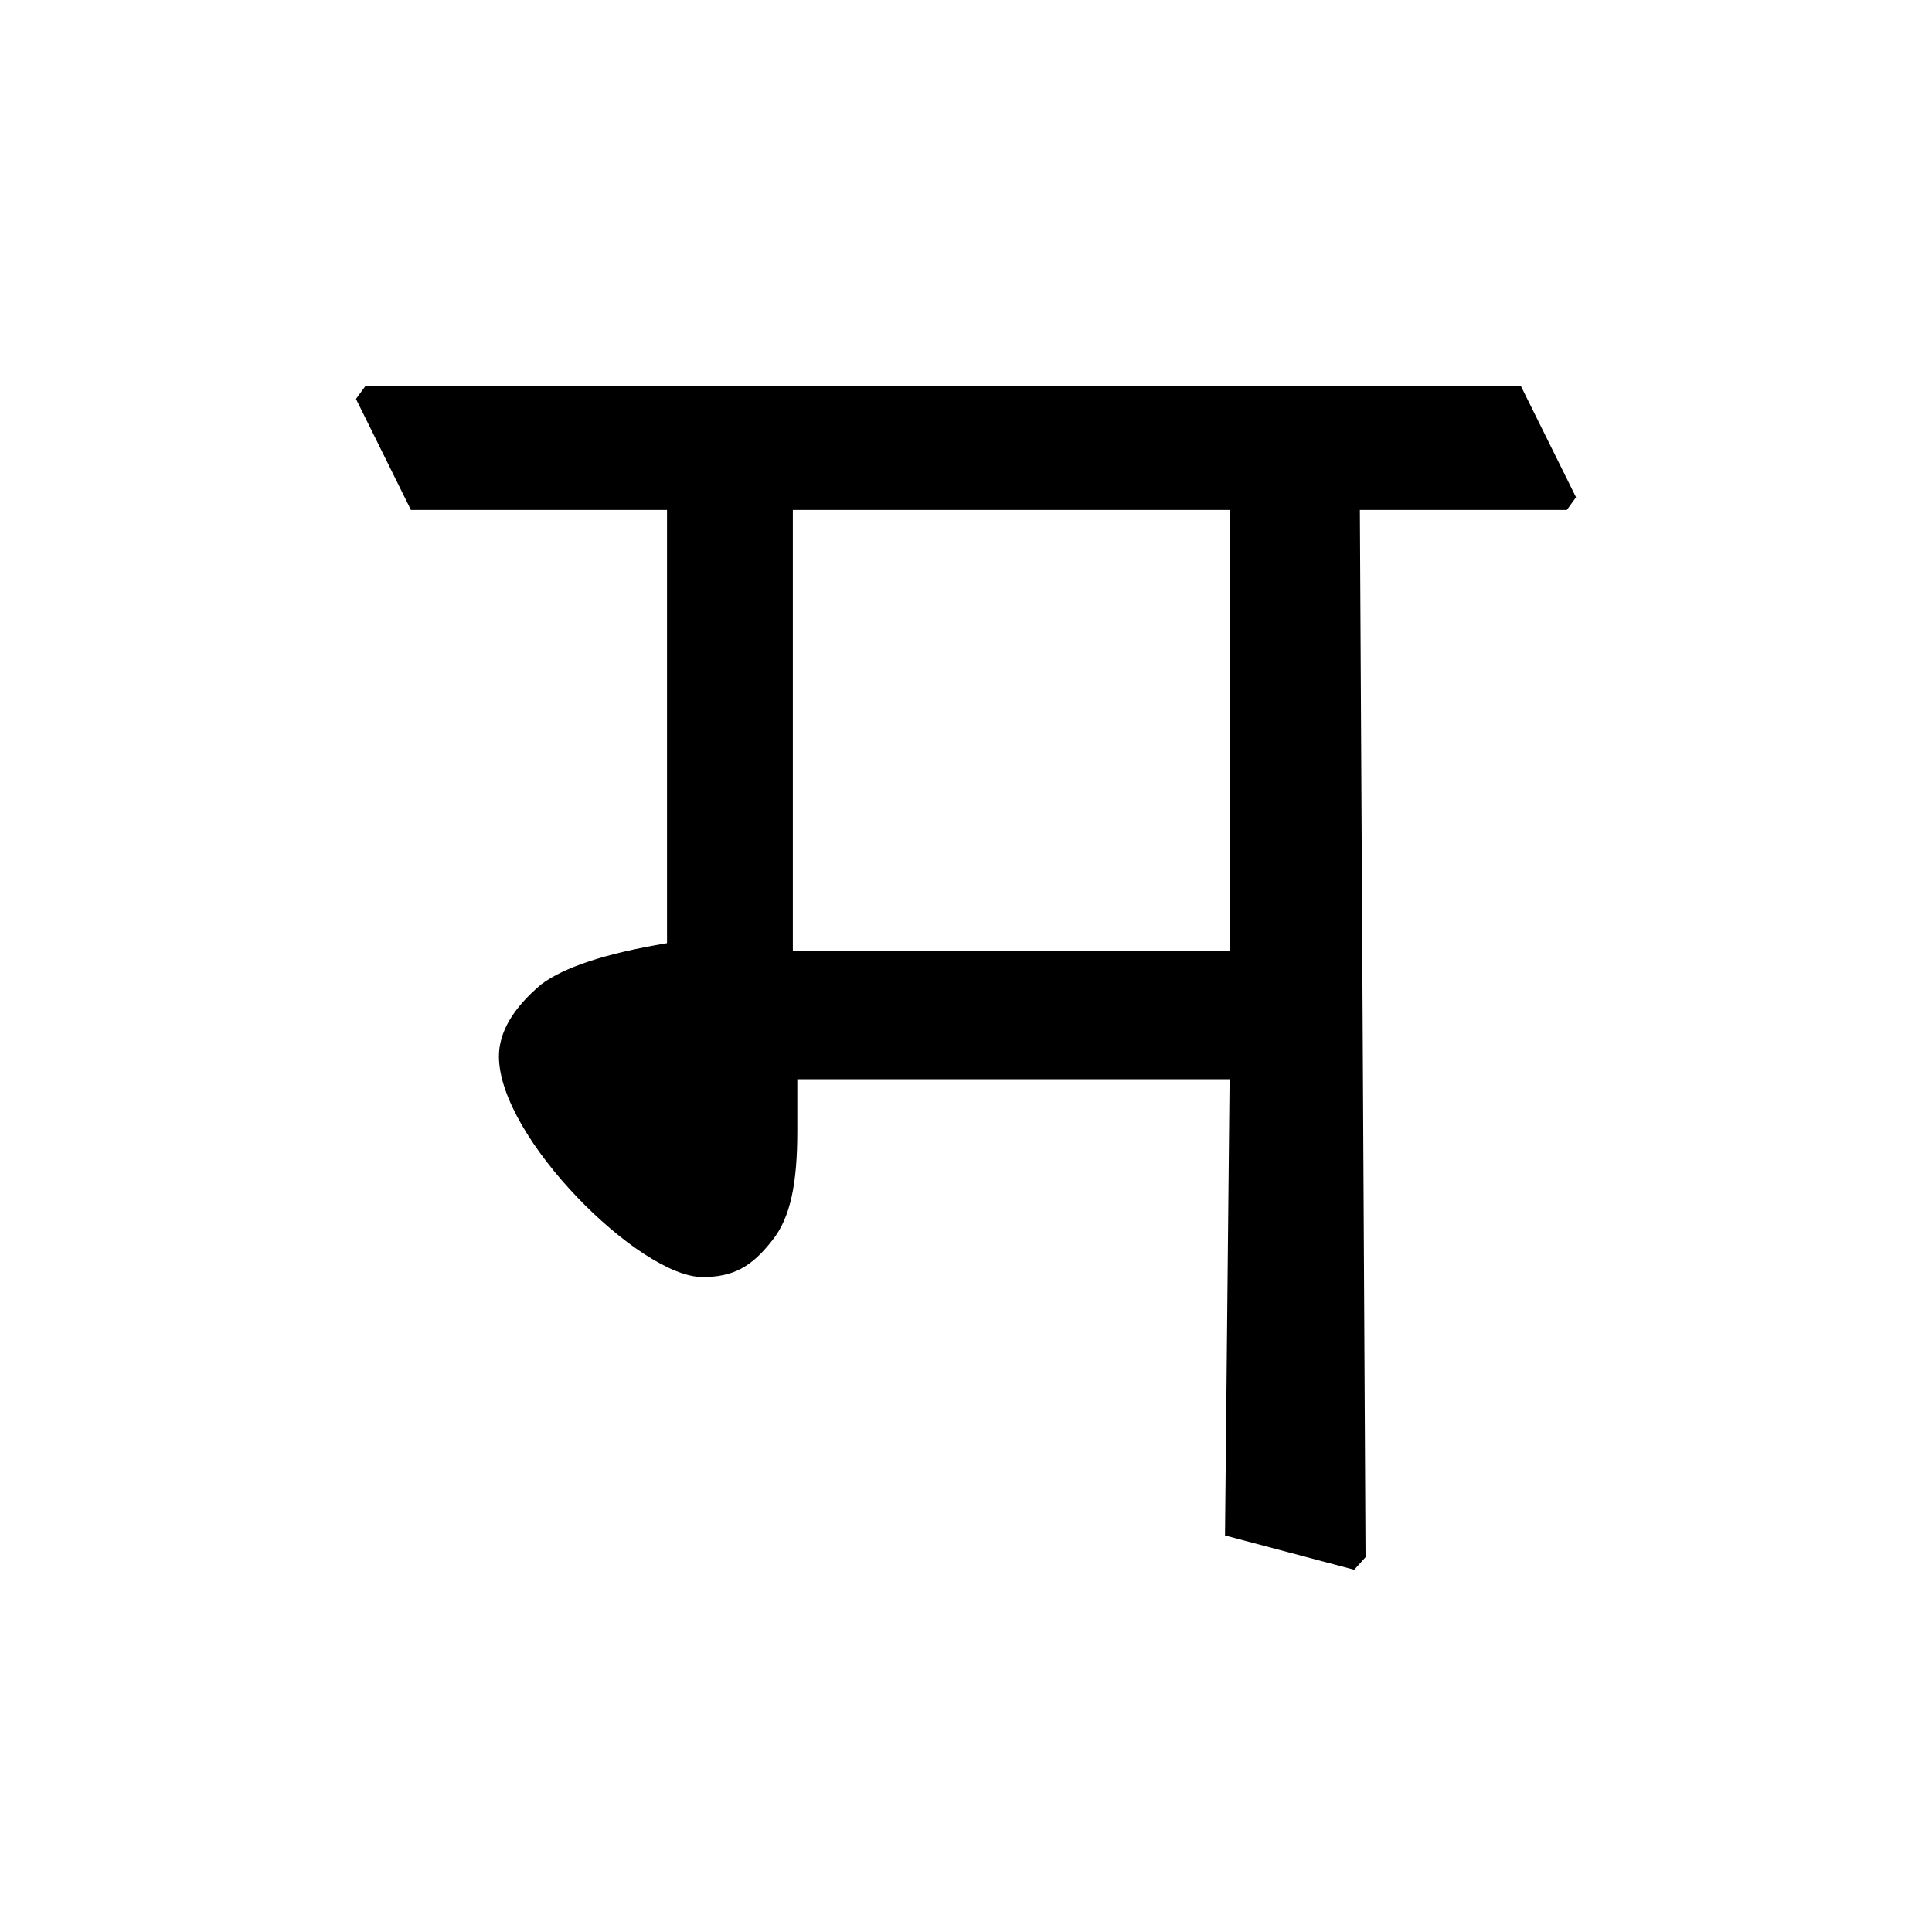 <?xml version='1.0' encoding='UTF-8'?>
<svg xmlns="http://www.w3.org/2000/svg" xmlns:xlink="http://www.w3.org/1999/xlink" width="250px" height="250px" viewBox="0 0 250 250" y="0px" x="0px" enable-background="new 0 0 250 250"><defs><symbol overflow="visible" id="e0d33fd5a"><path d="M0-135.516h33.14v56.063c-7.984 1.328-13.312 3.11-16.28 5.328-3.688 3.11-5.47 6.219-5.47 9.328 0 10.5 18.204 28.547 26.344 28.547 3.985 0 6.36-1.328 9.016-4.734C49.125-43.937 50-48.375 50-55.187v-6.657h55.938l-.594 59.032 16.719 4.437L123.53 0l-.734-135.516h26.781l1.188-1.64-7.11-14.344H-5.922l-1.187 1.625zm105.938 57.11H49.422v-57.11h56.516zm0 0"/></symbol></defs><use xlink:href="#e0d33fd5a" x="53.171" y="201.5"/></svg>